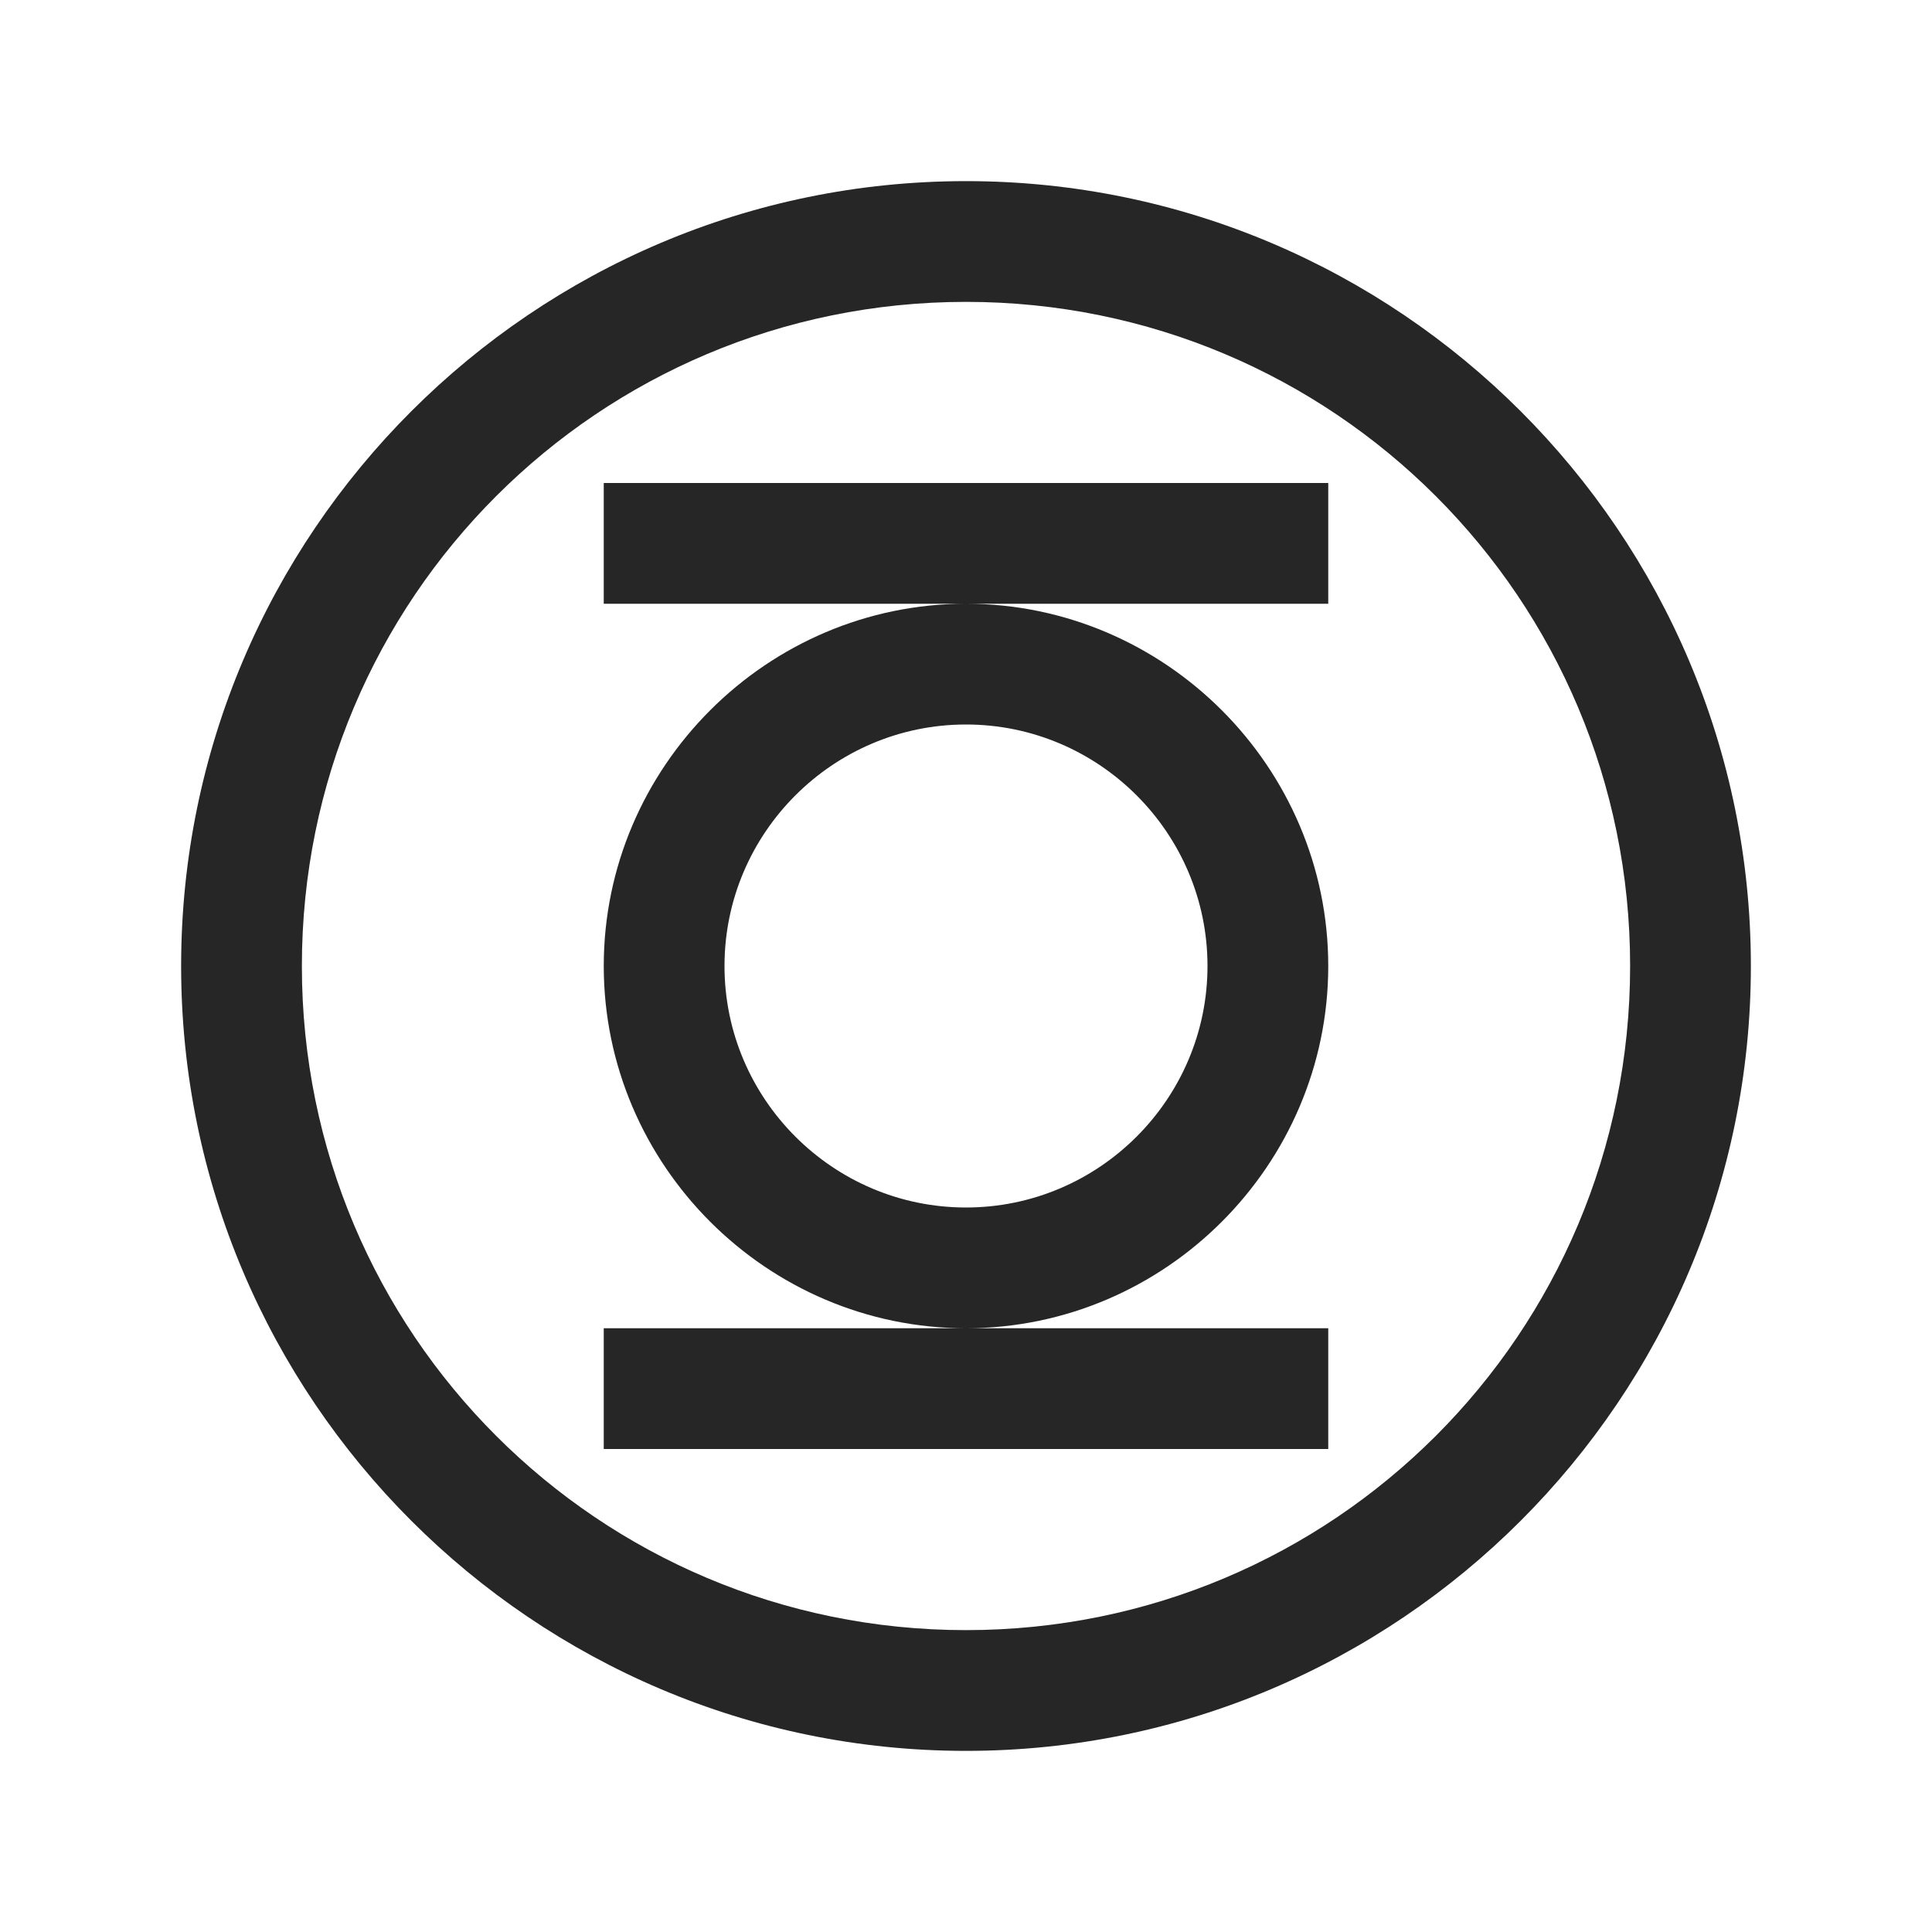<?xml version="1.0" encoding="UTF-8"?>
<svg xmlns="http://www.w3.org/2000/svg" xmlns:xlink="http://www.w3.org/1999/xlink" viewBox="0 0 32 32" version="1.1" fill="#262626"><g id="surface1" fill="#262626"><path style=" " d="M 16 3 C 8.832 3 3 8.832 3 16 C 3 23.168 8.832 29 16 29 C 23.168 29 29 23.168 29 16 C 29 8.832 23.168 3 16 3 Z M 16 5 C 22.086 5 27 9.914 27 16 C 27 22.086 22.086 27 16 27 C 9.914 27 5 22.086 5 16 C 5 9.914 9.914 5 16 5 Z M 10 8 L 10 10 L 22 10 L 22 8 Z M 16 10 C 12.703 10 10 12.703 10 16 C 10 19.297 12.703 22 16 22 C 19.297 22 22 19.297 22 16 C 22 12.703 19.297 10 16 10 Z M 16 22 L 10 22 L 10 24 L 22 24 L 22 22 Z M 16 12 C 18.203 12 20 13.797 20 16 C 20 18.203 18.203 20 16 20 C 13.797 20 12 18.203 12 16 C 12 13.797 13.797 12 16 12 Z " fill="#262626"/></g></svg>
